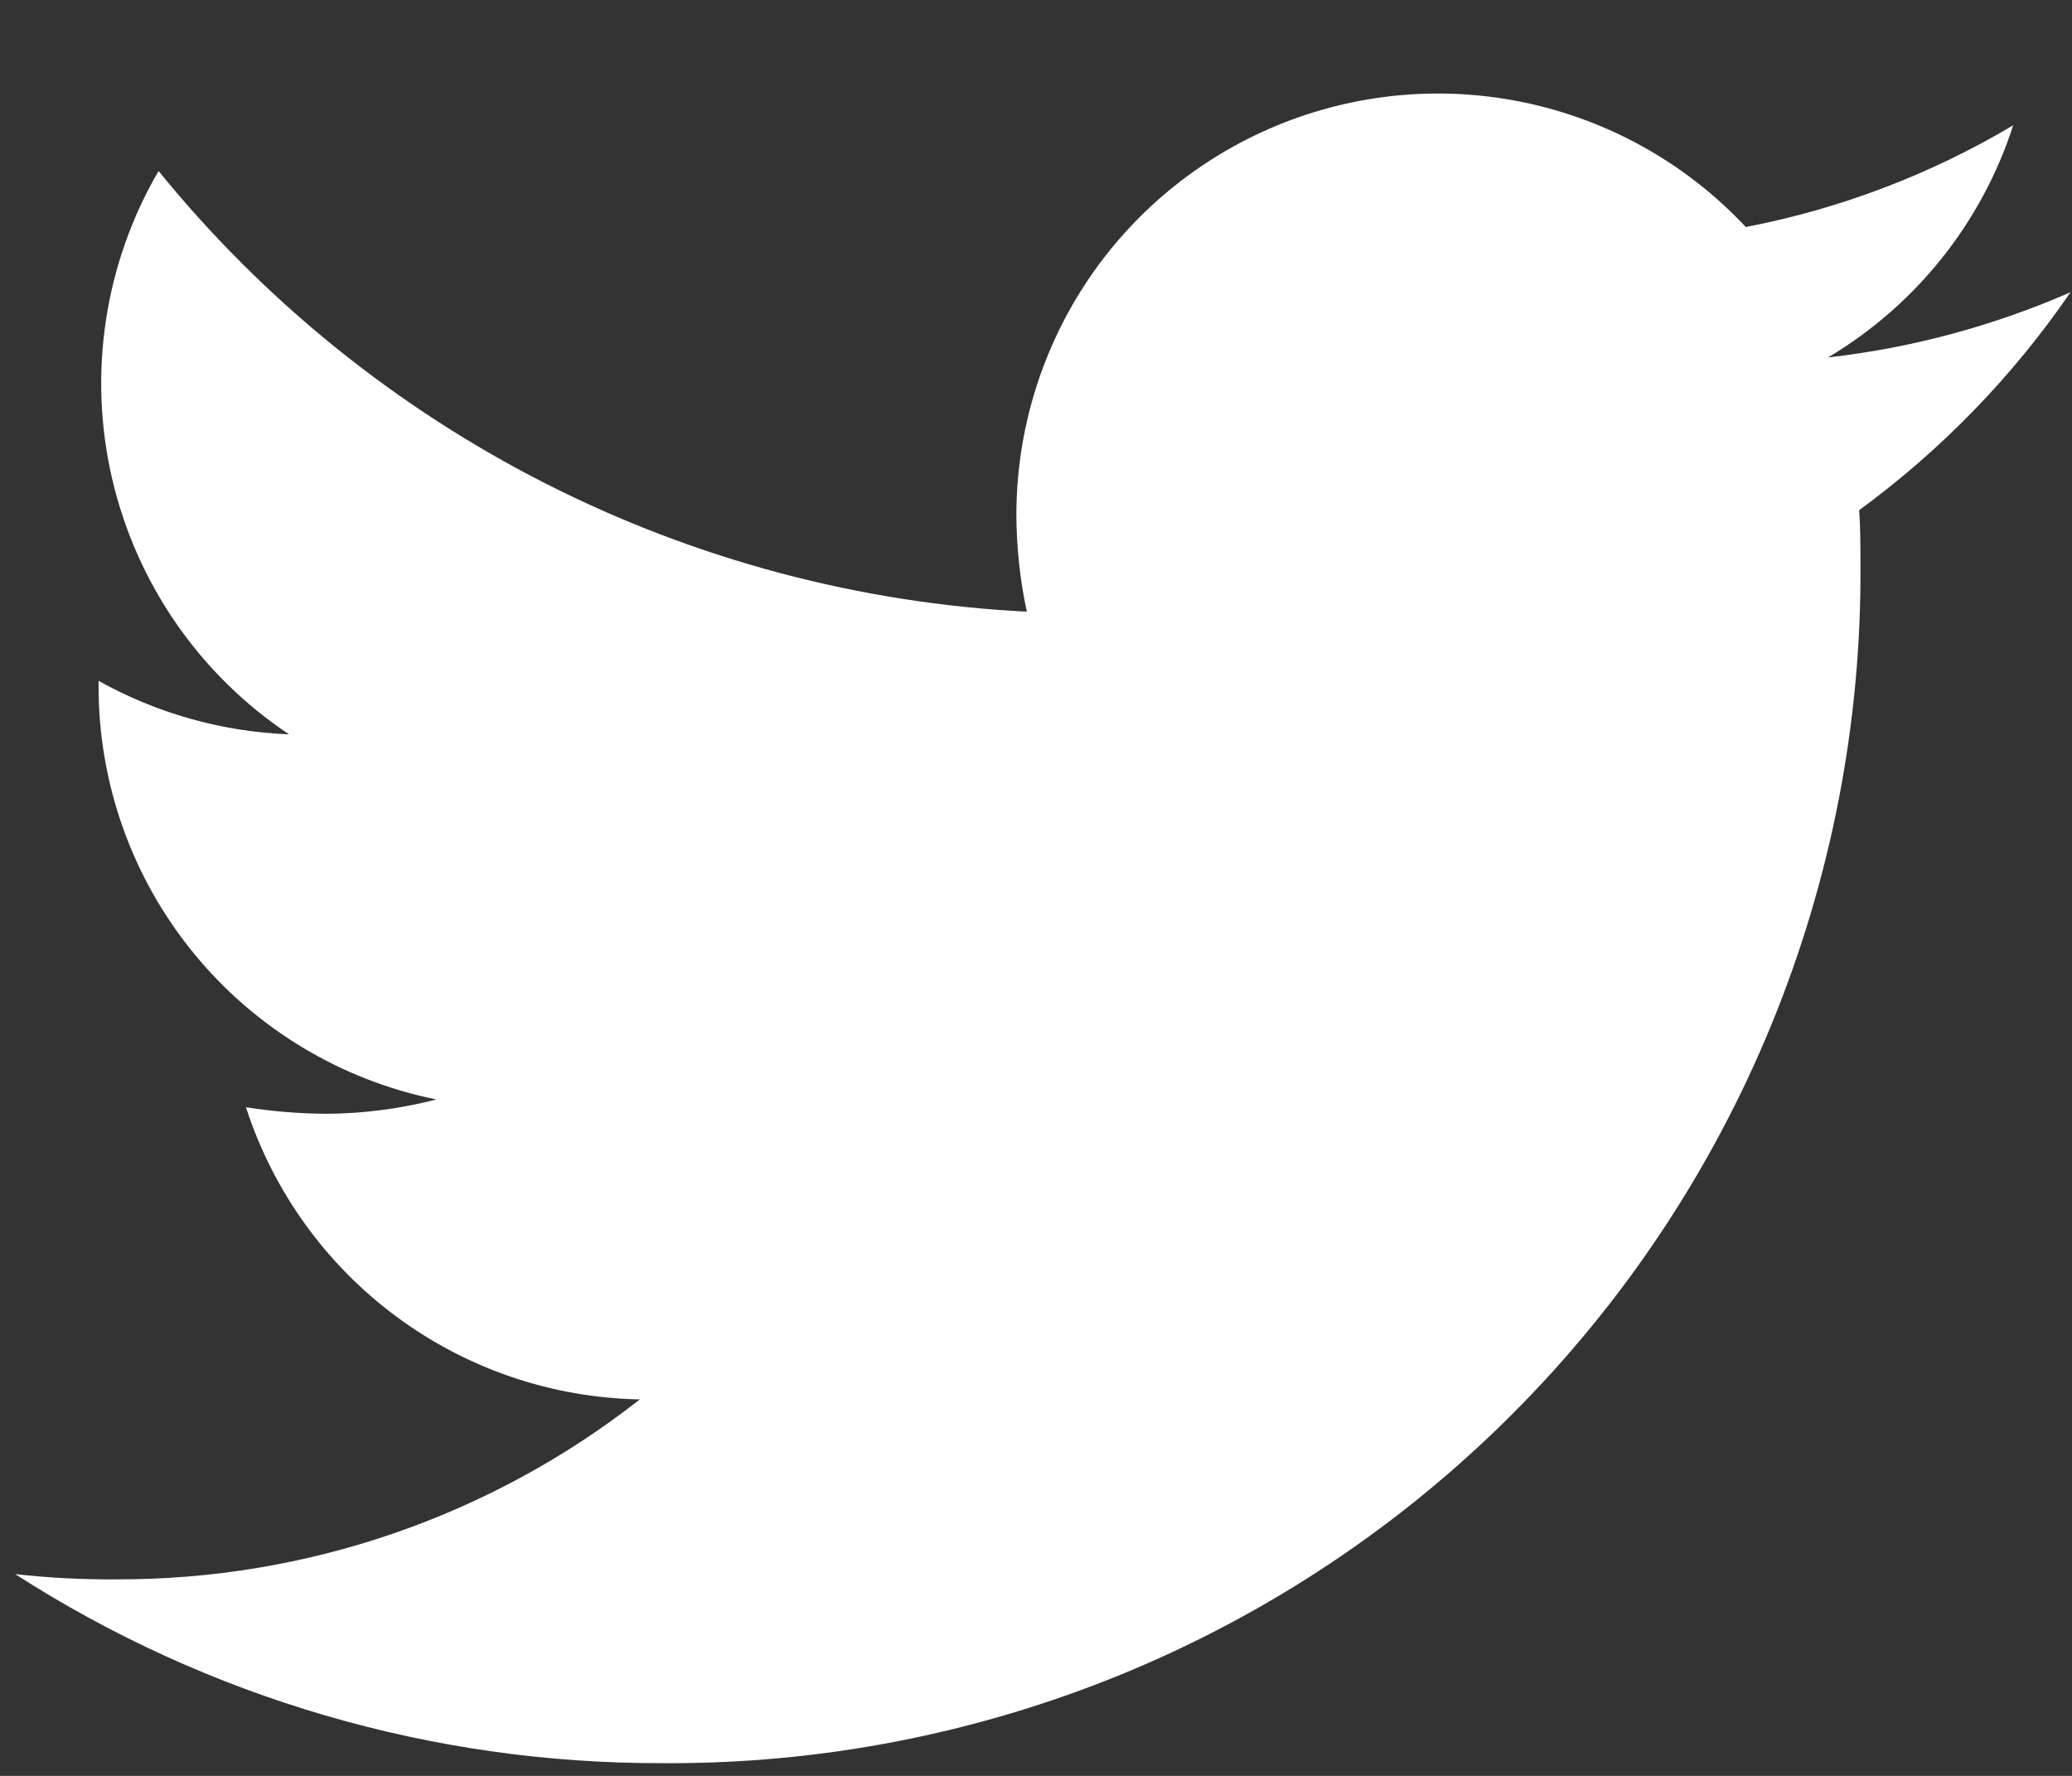 <svg width="21" height="18" viewBox="0 0 21 18" fill="none" xmlns="http://www.w3.org/2000/svg">
<rect x="0" y="0" width="21" height="18" fill="#333333" stroke="none"/>
<path d="M18.843 5.171C18.856 5.356 18.856 5.541 18.856 5.726C18.867 7.324 18.56 8.908 17.953 10.387C17.347 11.865 16.453 13.208 15.322 14.338C14.193 15.468 12.849 16.362 11.371 16.969C9.892 17.575 8.308 17.882 6.71 17.871C4.386 17.877 2.109 17.212 0.154 15.955C0.496 15.993 0.841 16.011 1.185 16.008C3.106 16.013 4.974 15.37 6.485 14.184C5.594 14.168 4.73 13.874 4.015 13.343C3.299 12.812 2.767 12.071 2.493 11.223C2.76 11.265 3.029 11.287 3.299 11.289C3.678 11.288 4.055 11.239 4.422 11.144C3.455 10.948 2.586 10.424 1.962 9.66C1.338 8.897 0.998 7.94 0.999 6.954V6.901C1.591 7.231 2.252 7.417 2.929 7.443C2.023 6.839 1.382 5.911 1.136 4.85C0.89 3.789 1.059 2.674 1.607 1.733C2.679 3.053 4.016 4.132 5.532 4.902C7.048 5.671 8.709 6.114 10.407 6.2C10.338 5.879 10.303 5.551 10.301 5.222C10.301 4.365 10.558 3.527 11.04 2.818C11.522 2.109 12.207 1.562 13.004 1.247C13.801 0.932 14.675 0.864 15.511 1.052C16.348 1.24 17.108 1.675 17.694 2.301C18.65 2.117 19.567 1.768 20.404 1.27C20.086 2.257 19.418 3.093 18.527 3.623C19.375 3.527 20.203 3.304 20.985 2.962C20.401 3.814 19.676 4.561 18.843 5.171Z" fill="white"/>
</svg>
